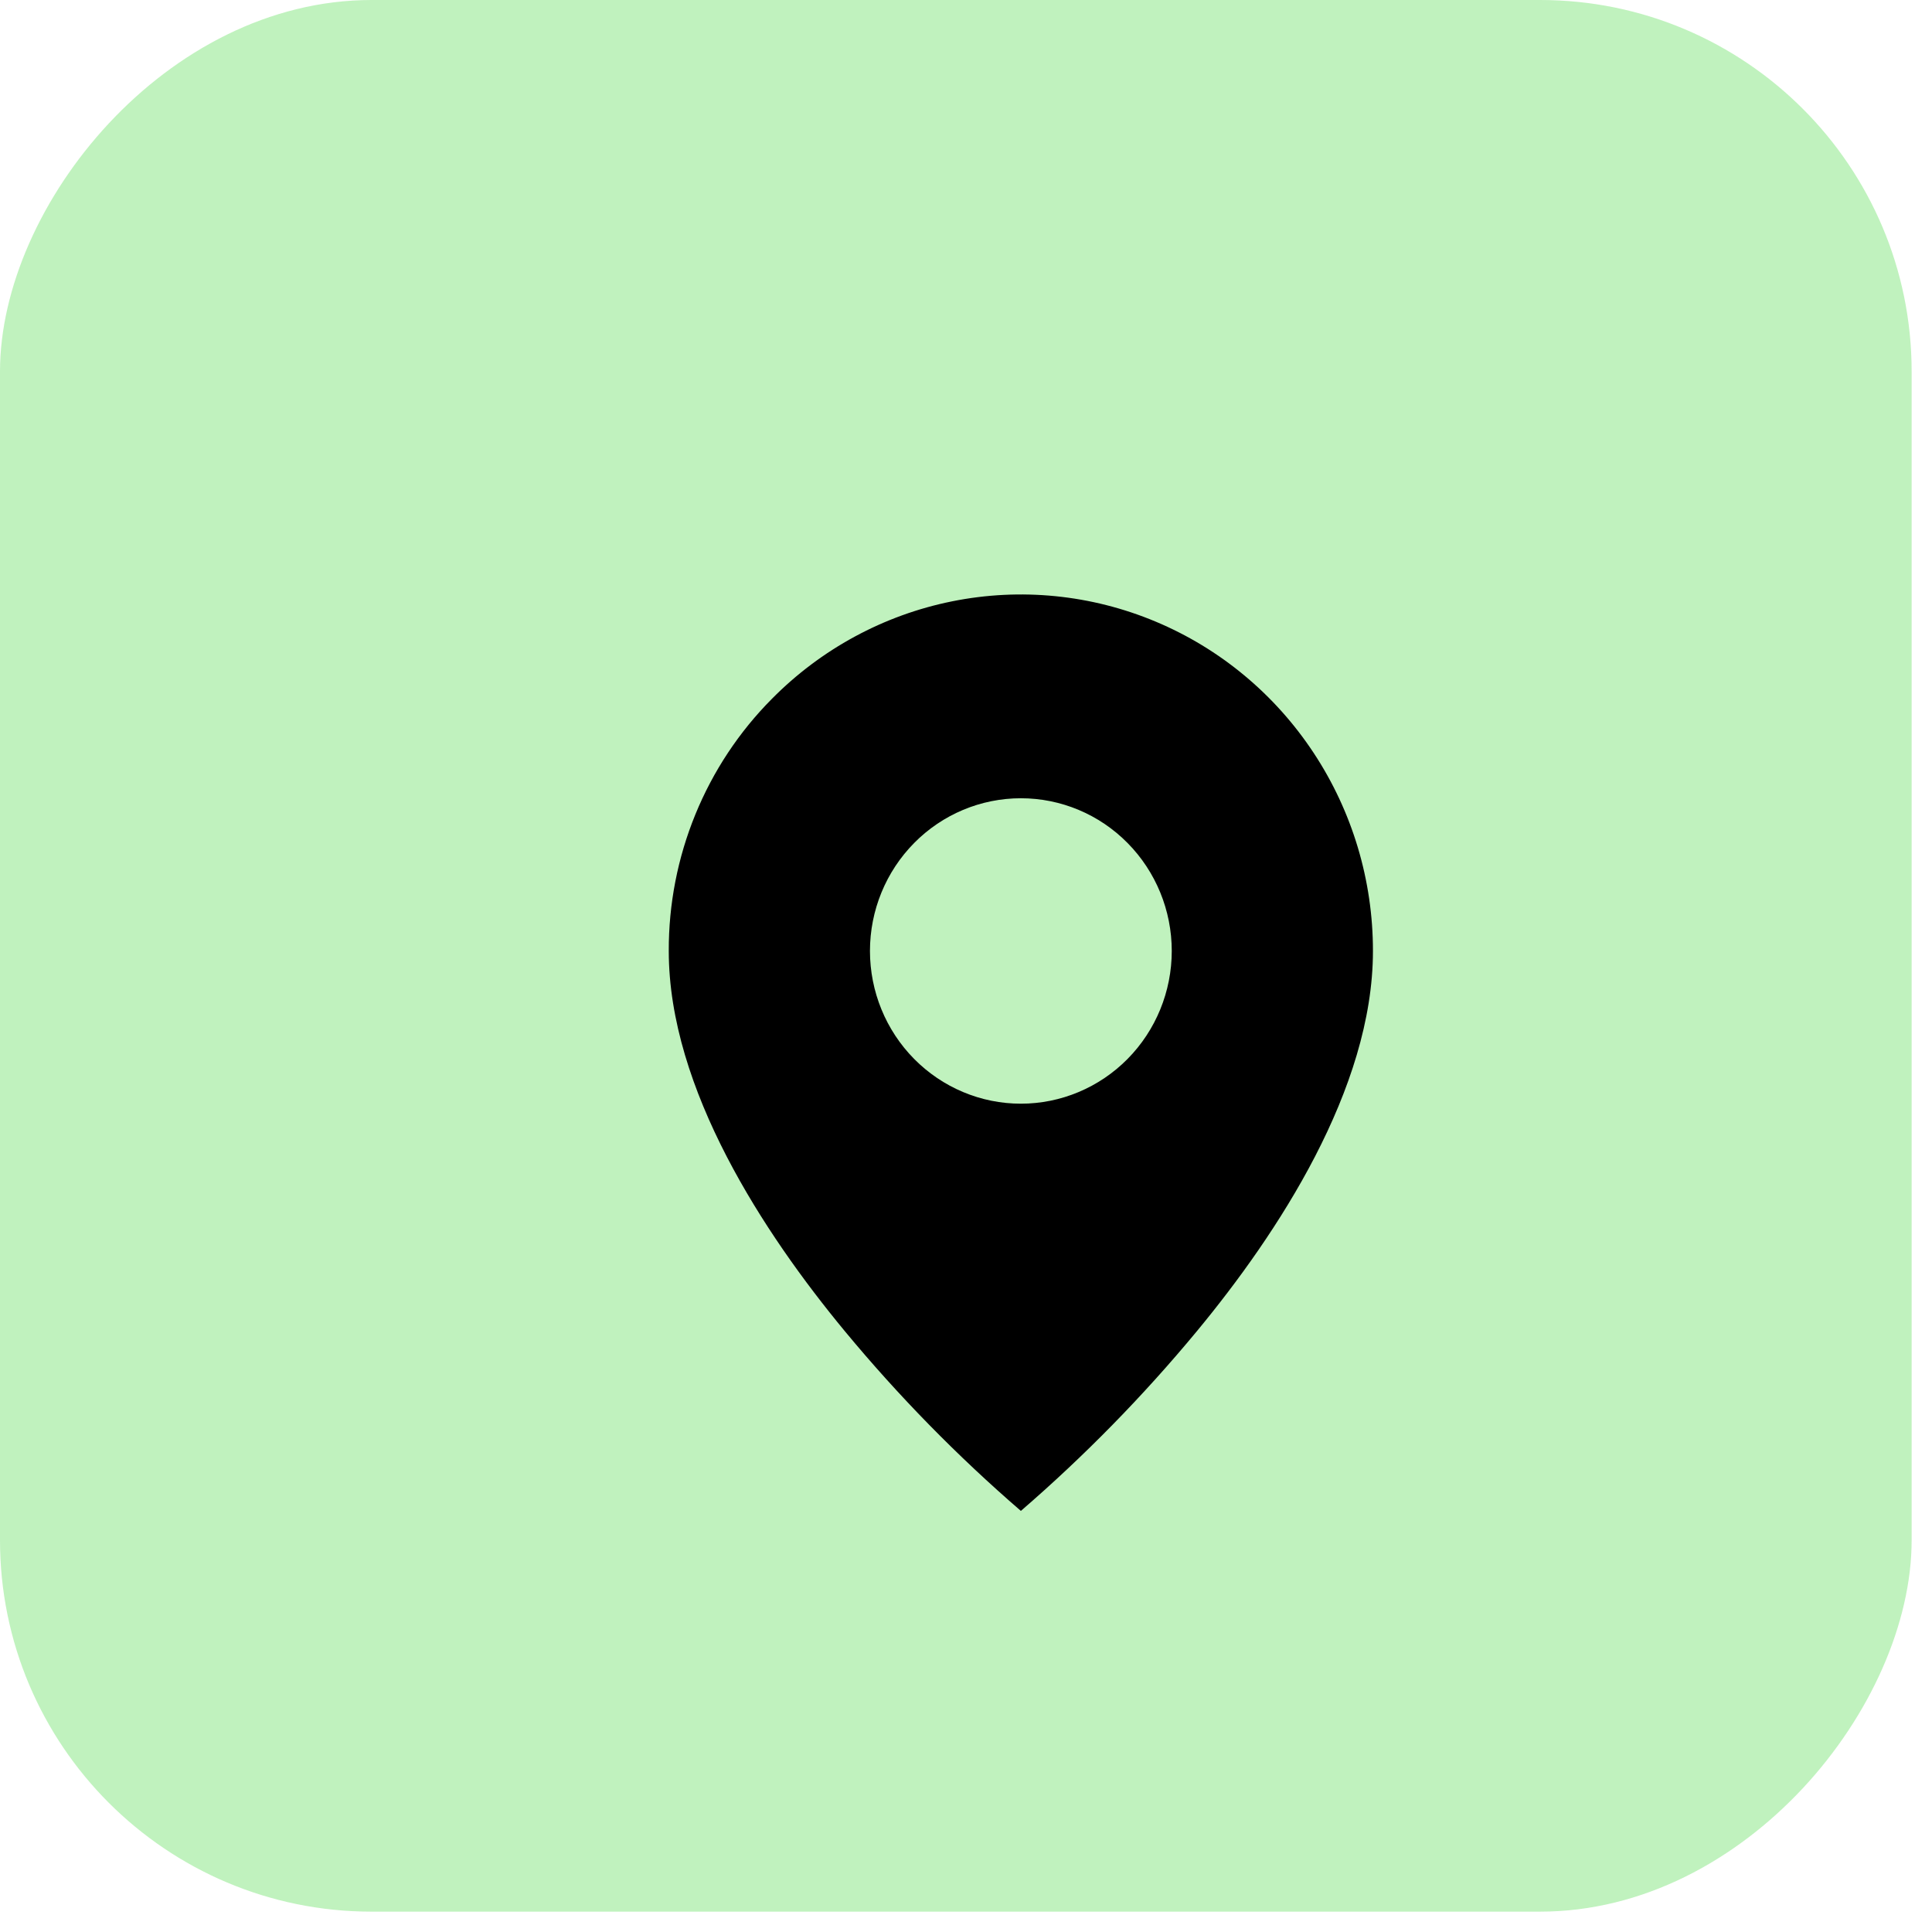 <svg width="52" height="52" viewBox="0 0 52 52" fill="none" xmlns="http://www.w3.org/2000/svg">
<rect width="51.452" height="51.452" rx="10" transform="matrix(-1 0 0 1 51.452 0)" fill="#69E065" fill-opacity="0.42"/>
<path d="M27.477 40.666C29.186 39.19 30.771 37.572 32.215 35.828C34.381 33.21 36.953 29.311 36.953 25.595C36.954 23.698 36.399 21.842 35.357 20.264C34.316 18.686 32.836 17.456 31.103 16.73C29.371 16.004 27.465 15.814 25.626 16.185C23.787 16.555 22.098 17.47 20.773 18.812C19.89 19.701 19.191 20.758 18.715 21.923C18.239 23.087 17.996 24.335 18 25.595C18 29.311 20.572 33.21 22.738 35.828C24.182 37.572 25.767 39.19 27.477 40.666ZM27.477 21.485C28.554 21.485 29.587 21.918 30.348 22.689C31.11 23.46 31.538 24.505 31.538 25.595C31.538 26.685 31.11 27.731 30.348 28.502C29.587 29.272 28.554 29.706 27.477 29.706C26.399 29.706 25.366 29.272 24.605 28.502C23.843 27.731 23.415 26.685 23.415 25.595C23.415 24.505 23.843 23.46 24.605 22.689C25.366 21.918 26.399 21.485 27.477 21.485Z" fill="black"/>
</svg>
